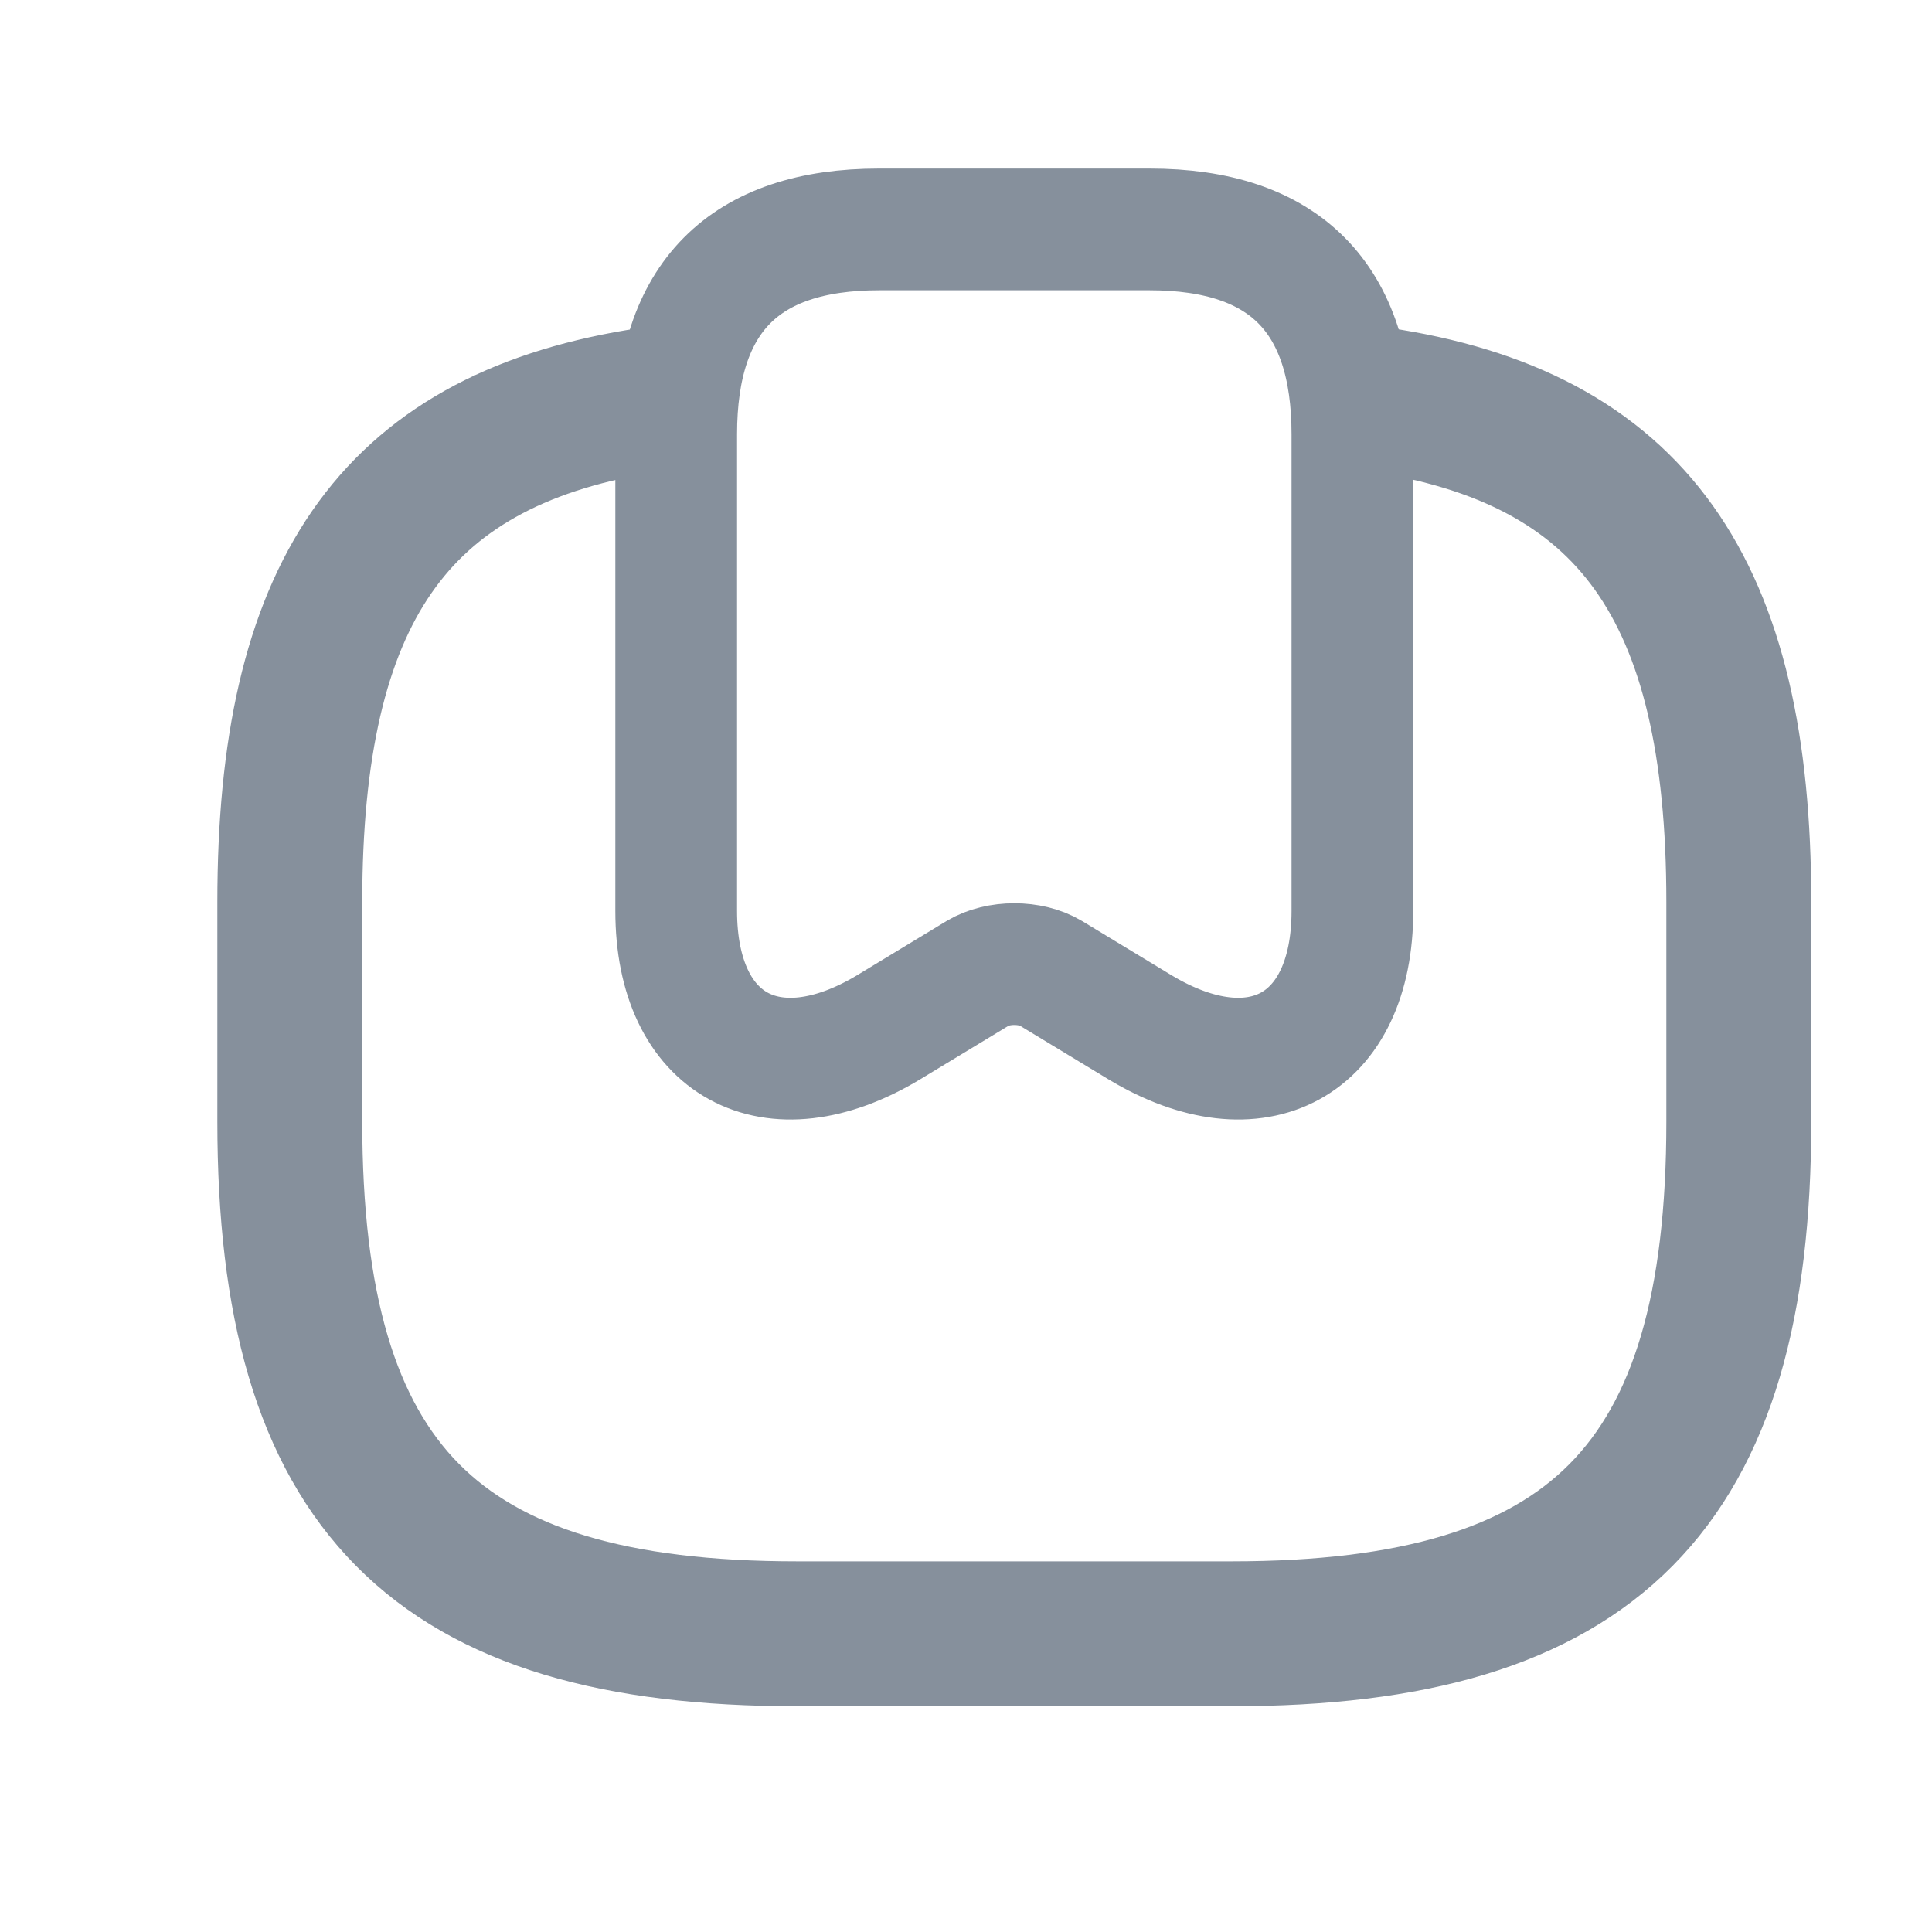 <svg width="20" height="20" viewBox="0 0 20 20" fill="none" xmlns="http://www.w3.org/2000/svg">
<g id="vuesax/linear/bookmark-2">
<g id="bookmark-2">
<path id="Vector" d="M11.9 2.375C13.3 2.375 14 3.082 14 4.496V9.431C14 10.824 13.013 11.363 11.802 10.635L10.878 10.075C10.668 9.949 10.332 9.949 10.122 10.075L9.198 10.635C7.987 11.363 7 10.824 7 9.431V4.496C7 3.082 7.7 2.375 9.1 2.375H11.9Z" stroke="#86909C" stroke-width="1.26" stroke-linecap="round" stroke-linejoin="round"/>
<path id="Vector_2" d="M6.615 4.156C4.058 4.583 3 6.158 3 9.338V11.611C3 15.398 4.5 16.913 8.25 16.913H12.75C16.5 16.913 18 15.398 18 11.611V9.338C18 6.106 16.905 4.523 14.25 4.133" stroke="#86909C" stroke-width="1.5" stroke-linecap="round" stroke-linejoin="round"/>
</g>
</g>
</svg>
